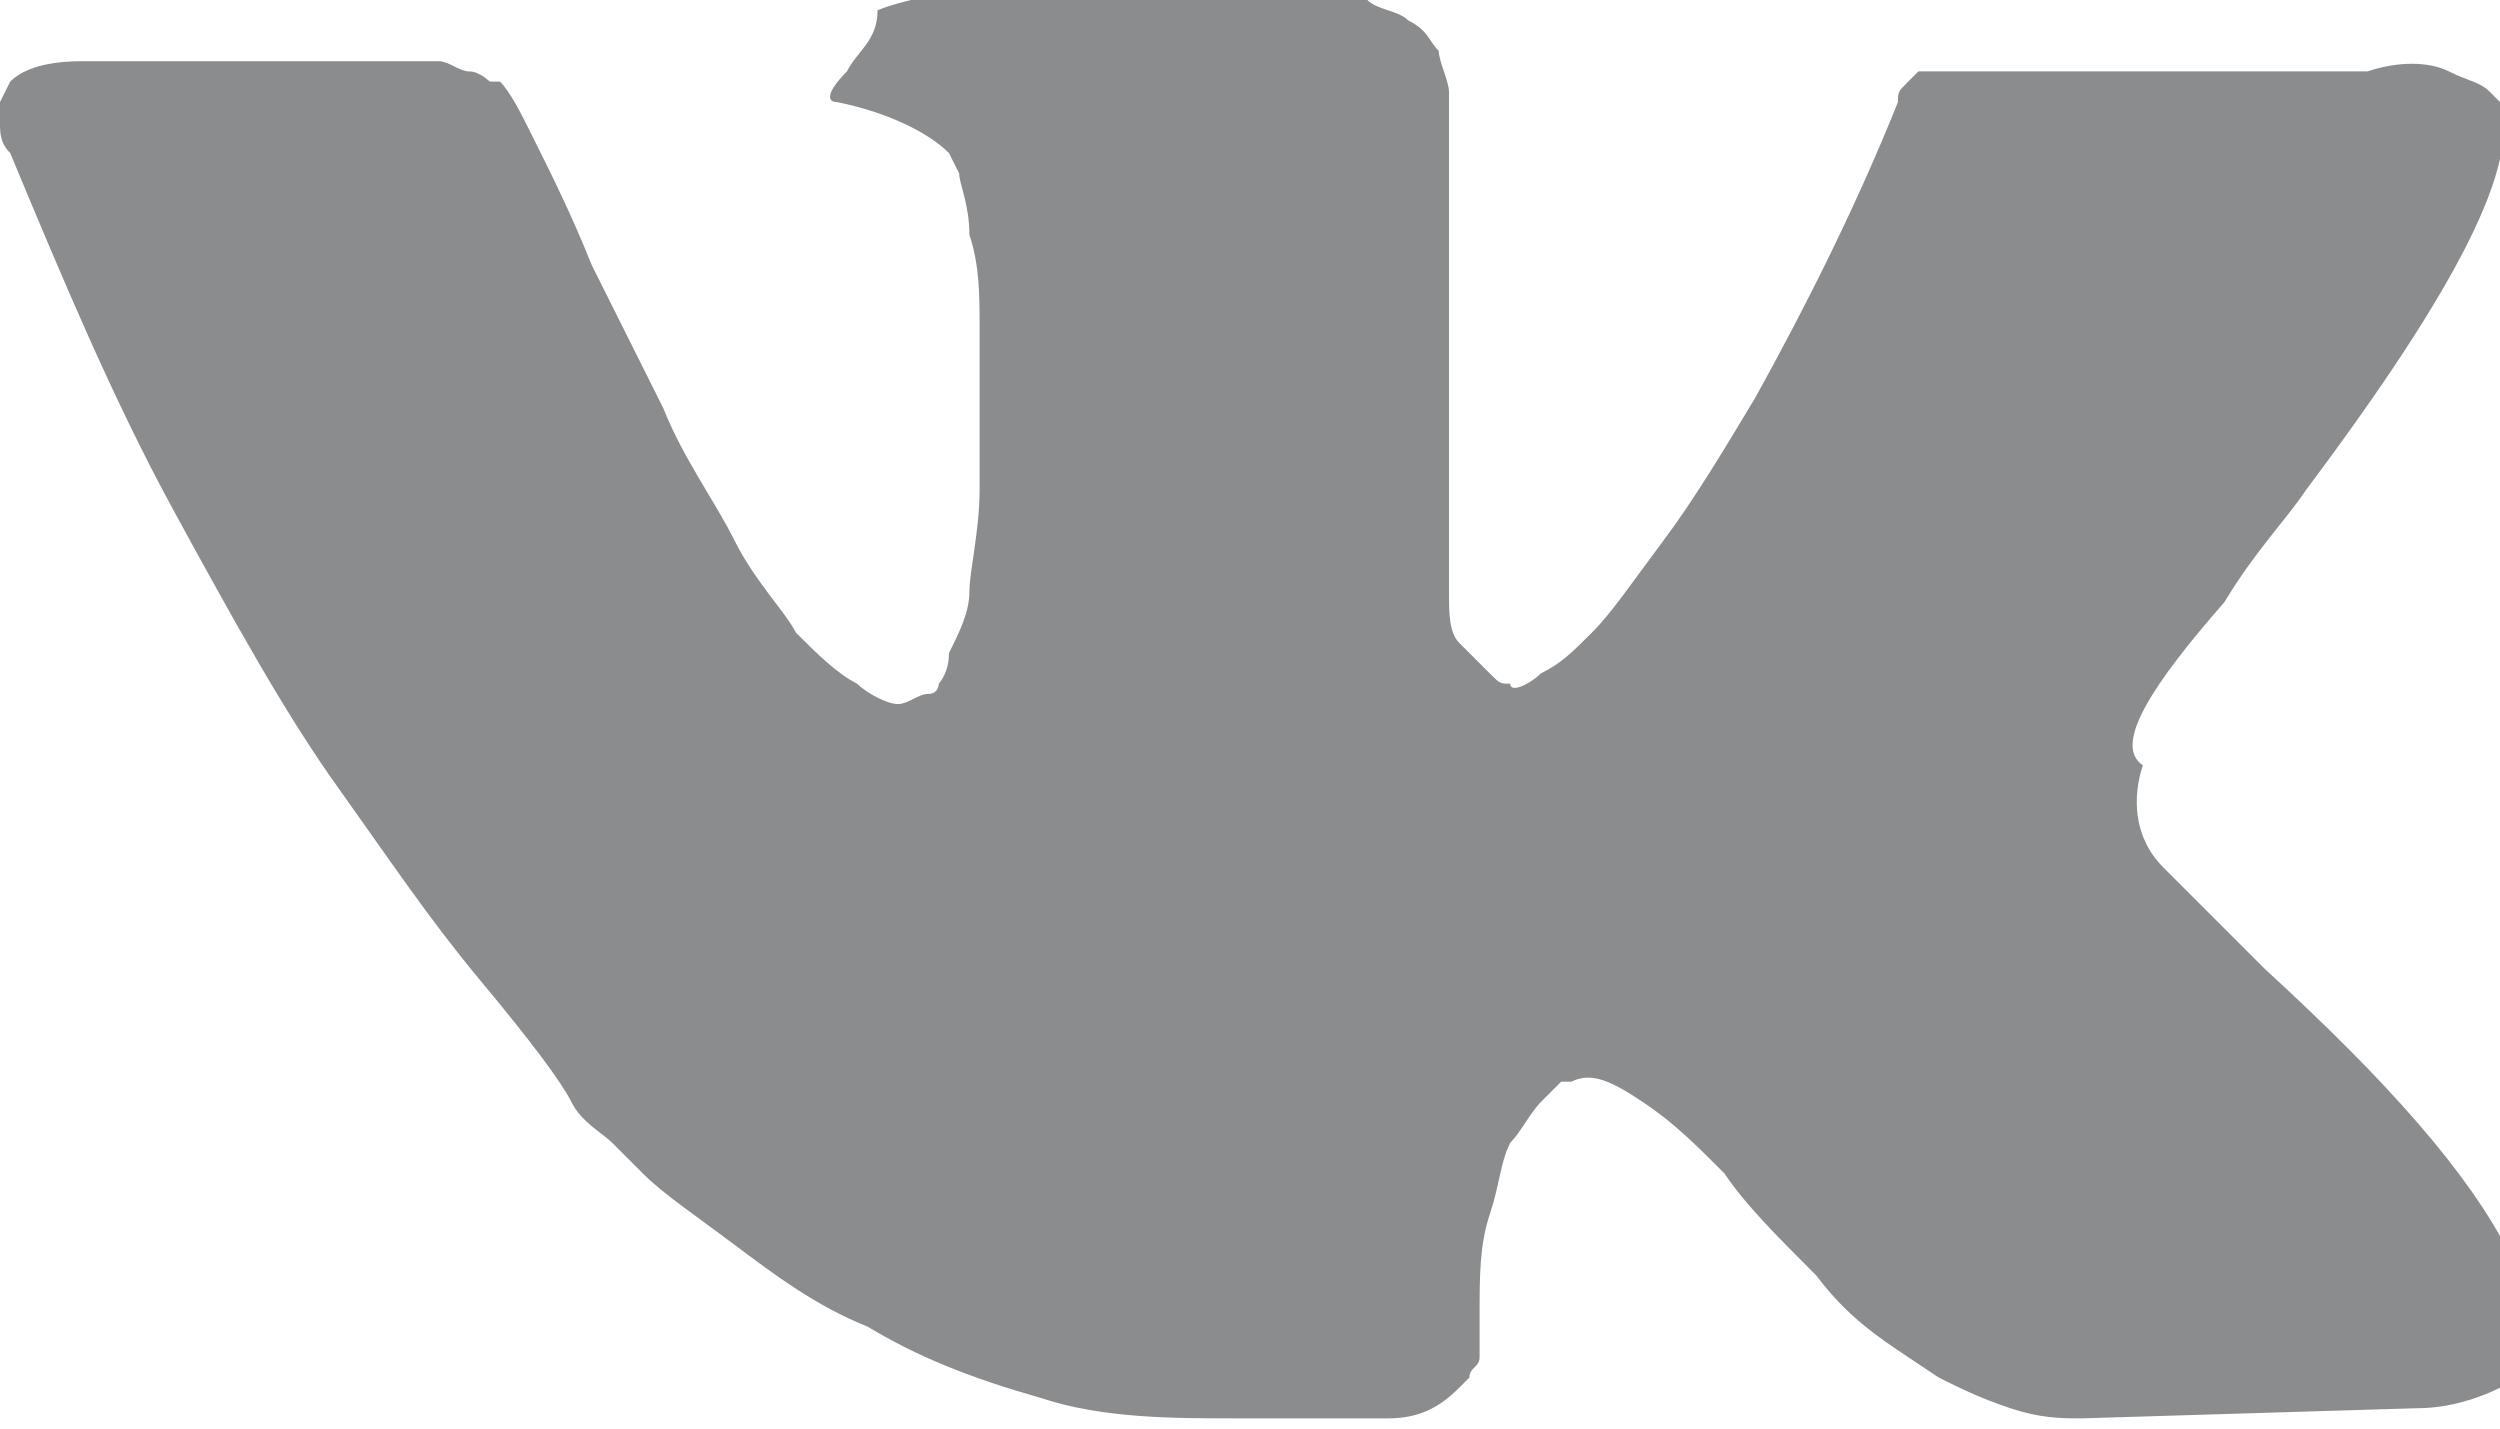 <?xml version="1.0" encoding="utf-8"?>
<!-- Generator: Adobe Illustrator 18.0.0, SVG Export Plug-In . SVG Version: 6.00 Build 0)  -->
<!DOCTYPE svg PUBLIC "-//W3C//DTD SVG 1.1//EN" "http://www.w3.org/Graphics/SVG/1.1/DTD/svg11.dtd">
<svg version="1.1" id="Layer_1" xmlns="http://www.w3.org/2000/svg" xmlns:xlink="http://www.w3.org/1999/xlink" x="0px" y="0px"
	 viewBox="0 0 24.5 14" enable-background="new 0 0 24.5 14" xml:space="preserve">
<g id="Capa_1">
</g>
<g>
	<path fill="#8A8C8E" d="M21.8,5.9c0.3-0.5,0.6-0.8,0.8-1.1c1.5-2,2.1-3.2,1.9-3.8l-0.1-0.1c-0.1-0.1-0.2-0.1-0.4-0.2
		c-0.2-0.1-0.5-0.1-0.8,0l-3.7,0c-0.1,0-0.2,0-0.3,0c-0.1,0-0.1,0-0.2,0c0,0,0,0-0.1,0l-0.1,0c0,0-0.1,0.1-0.1,0.1
		c-0.1,0.1-0.1,0.1-0.1,0.2c-0.4,1-0.9,2-1.4,2.9c-0.3,0.5-0.6,1-0.9,1.4c-0.3,0.4-0.5,0.7-0.7,0.9c-0.2,0.2-0.3,0.3-0.5,0.4
		c-0.1,0.1-0.3,0.2-0.3,0.1c-0.1,0-0.1,0-0.2-0.1c-0.1-0.1-0.2-0.2-0.3-0.3c-0.1-0.1-0.1-0.3-0.1-0.5c0-0.2,0-0.4,0-0.5
		c0-0.1,0-0.3,0-0.6c0-0.3,0-0.4,0-0.5c0-0.3,0-0.7,0-1.1c0-0.4,0-0.7,0-0.9c0-0.2,0-0.5,0-0.7c0-0.2,0-0.4,0-0.6
		c0-0.1-0.1-0.3-0.1-0.4c-0.1-0.1-0.1-0.2-0.3-0.3c-0.1-0.1-0.3-0.1-0.4-0.2c-0.5-0.1-1-0.2-1.7-0.2c-1.6,0-2.6,0.1-3.1,0.3
		C8.6,0.4,8.4,0.5,8.3,0.7C8.1,0.9,8.1,1,8.2,1c0.5,0.1,0.9,0.3,1.1,0.5l0.1,0.2C9.4,1.8,9.5,2,9.5,2.3c0.1,0.3,0.1,0.6,0.1,0.9
		c0,0.6,0,1.2,0,1.6c0,0.4-0.1,0.8-0.1,1c0,0.2-0.1,0.4-0.2,0.6C9.3,6.6,9.2,6.7,9.2,6.7c0,0,0,0.1-0.1,0.1C9,6.8,8.9,6.9,8.8,6.9
		c-0.1,0-0.3-0.1-0.4-0.2C8.2,6.6,8,6.4,7.8,6.2C7.7,6,7.4,5.7,7.2,5.3C7,4.9,6.7,4.5,6.5,4L6.3,3.6C6.2,3.4,6,3,5.8,2.6
		C5.6,2.1,5.4,1.7,5.2,1.3C5.1,1.1,5,0.9,4.9,0.8l-0.1,0c0,0-0.1-0.1-0.2-0.1c-0.1,0-0.2-0.1-0.3-0.1l-3.5,0c-0.4,0-0.6,0.1-0.7,0.2
		L0,1c0,0,0,0.1,0,0.2c0,0.1,0,0.2,0.1,0.3C0.6,2.7,1.1,3.9,1.7,5c0.6,1.1,1.1,2,1.6,2.7C3.8,8.4,4.2,9,4.7,9.6
		c0.5,0.6,0.8,1,0.9,1.2c0.1,0.2,0.3,0.3,0.4,0.4l0.3,0.3c0.2,0.2,0.5,0.4,0.9,0.7S8,12.8,8.5,13c0.5,0.3,1,0.5,1.7,0.7
		c0.6,0.2,1.3,0.2,1.9,0.2h1.5c0.3,0,0.5-0.1,0.7-0.3l0.1-0.1c0-0.1,0.1-0.1,0.1-0.2c0-0.1,0-0.2,0-0.4c0-0.4,0-0.7,0.1-1
		c0.1-0.3,0.1-0.5,0.2-0.7c0.1-0.1,0.2-0.3,0.3-0.4c0.1-0.1,0.2-0.2,0.2-0.2c0,0,0.1,0,0.1,0c0.2-0.1,0.4,0,0.7,0.2
		c0.3,0.2,0.5,0.4,0.8,0.7c0.2,0.3,0.5,0.6,0.9,1c0.3,0.4,0.6,0.6,0.9,0.8l0.3,0.2c0.2,0.1,0.4,0.2,0.7,0.3c0.3,0.1,0.5,0.1,0.7,0.1
		l3.3-0.1c0.3,0,0.6-0.1,0.8-0.2c0.2-0.1,0.3-0.2,0.3-0.4c0-0.1,0-0.3,0-0.4c0-0.2-0.1-0.3-0.1-0.3c0-0.1-0.1-0.1-0.1-0.2
		c-0.4-0.8-1.2-1.7-2.4-2.8l0,0l0,0l0,0h0c-0.5-0.5-0.9-0.9-1-1c-0.3-0.3-0.3-0.7-0.2-1C20.7,7.3,21.1,6.7,21.8,5.9z"/>
</g>
</svg>
